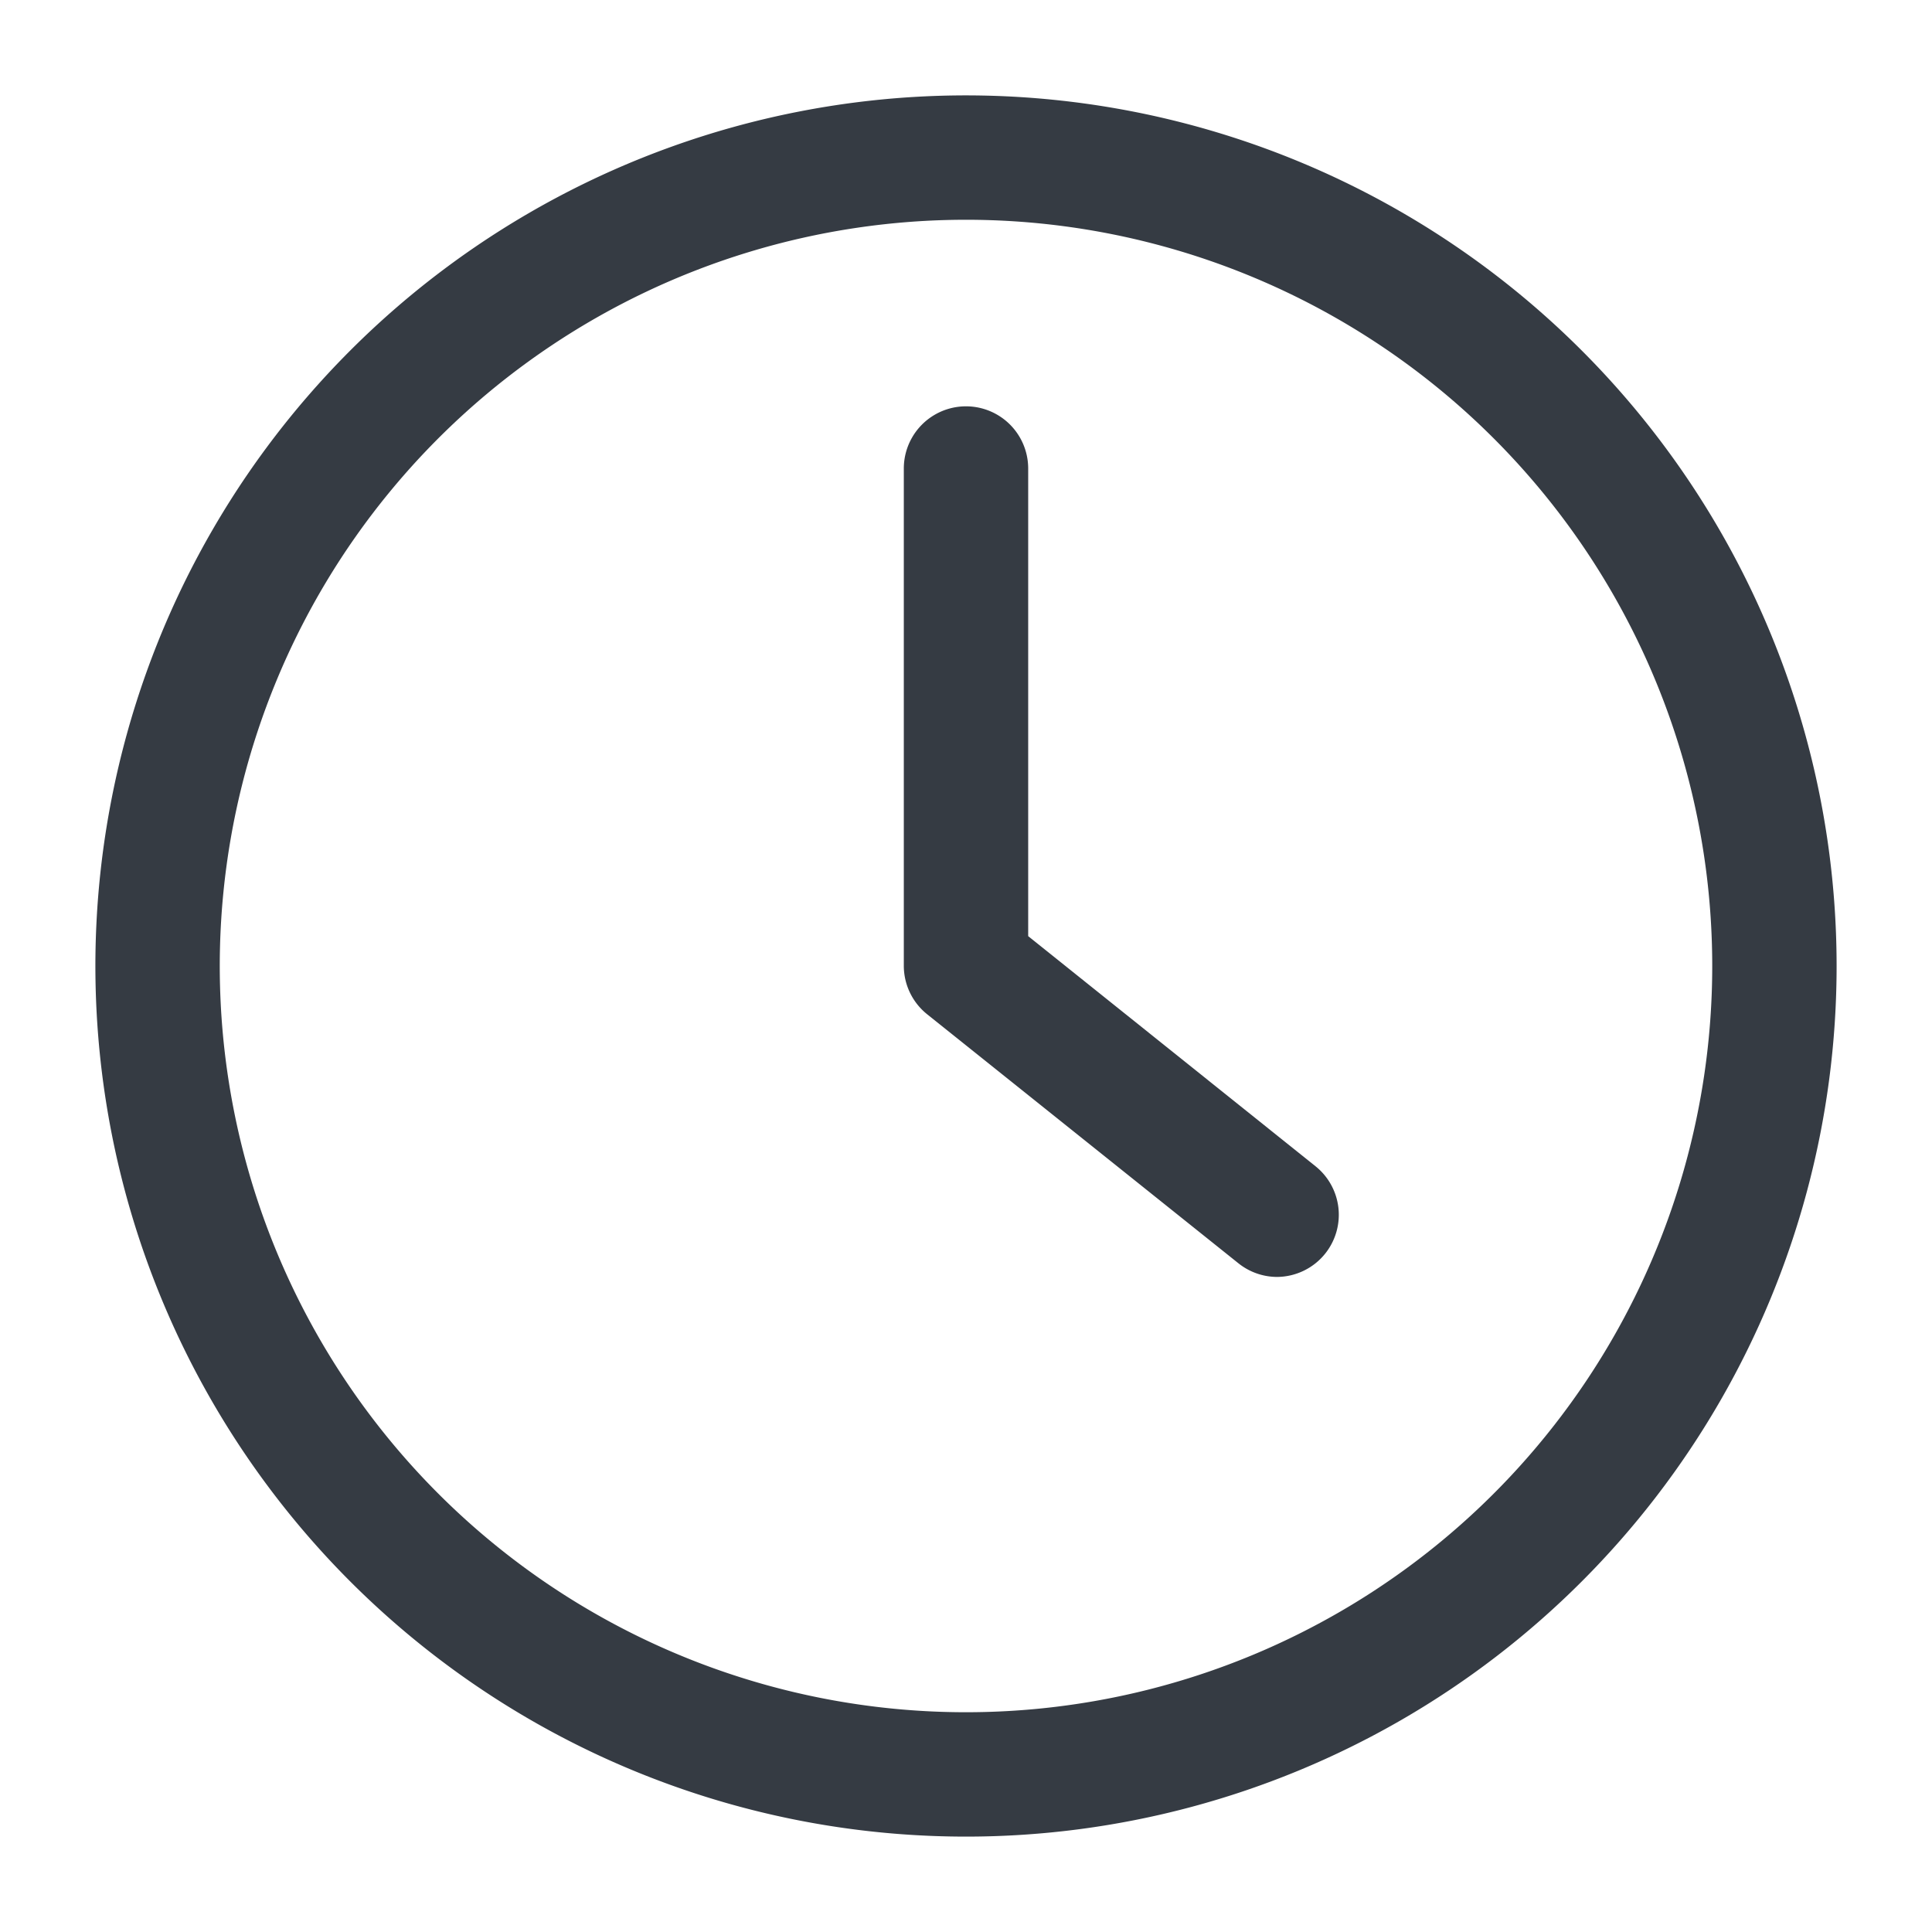 <svg xmlns="http://www.w3.org/2000/svg" version="1.1" xmlns:xlink="http://www.w3.org/1999/xlink" width="512" height="512" x="0" y="0" viewBox="0 0 32 32" style="enable-background:new 0 0 512 512" xml:space="preserve" class=""><g transform="matrix(1.03,0,0,1.03,-0.48,-0.48)"><path d="M16 30a14 14 0 1 1 14-14 14 14 0 0 1-14 14zm0-26a12 12 0 1 0 12 12A12 12 0 0 0 16 4z" fill="#353b43" opacity="1" data-original="#000000" class=""></path><path d="M21 21a1 1 0 0 1-.62-.22l-5-4A1 1 0 0 1 15 16V8a1 1 0 0 1 2 0v7.52l4.62 3.7a1 1 0 0 1 .16 1.4A1 1 0 0 1 21 21z" fill="#353b43" opacity="1" data-original="#000000" class=""></path></g></svg>